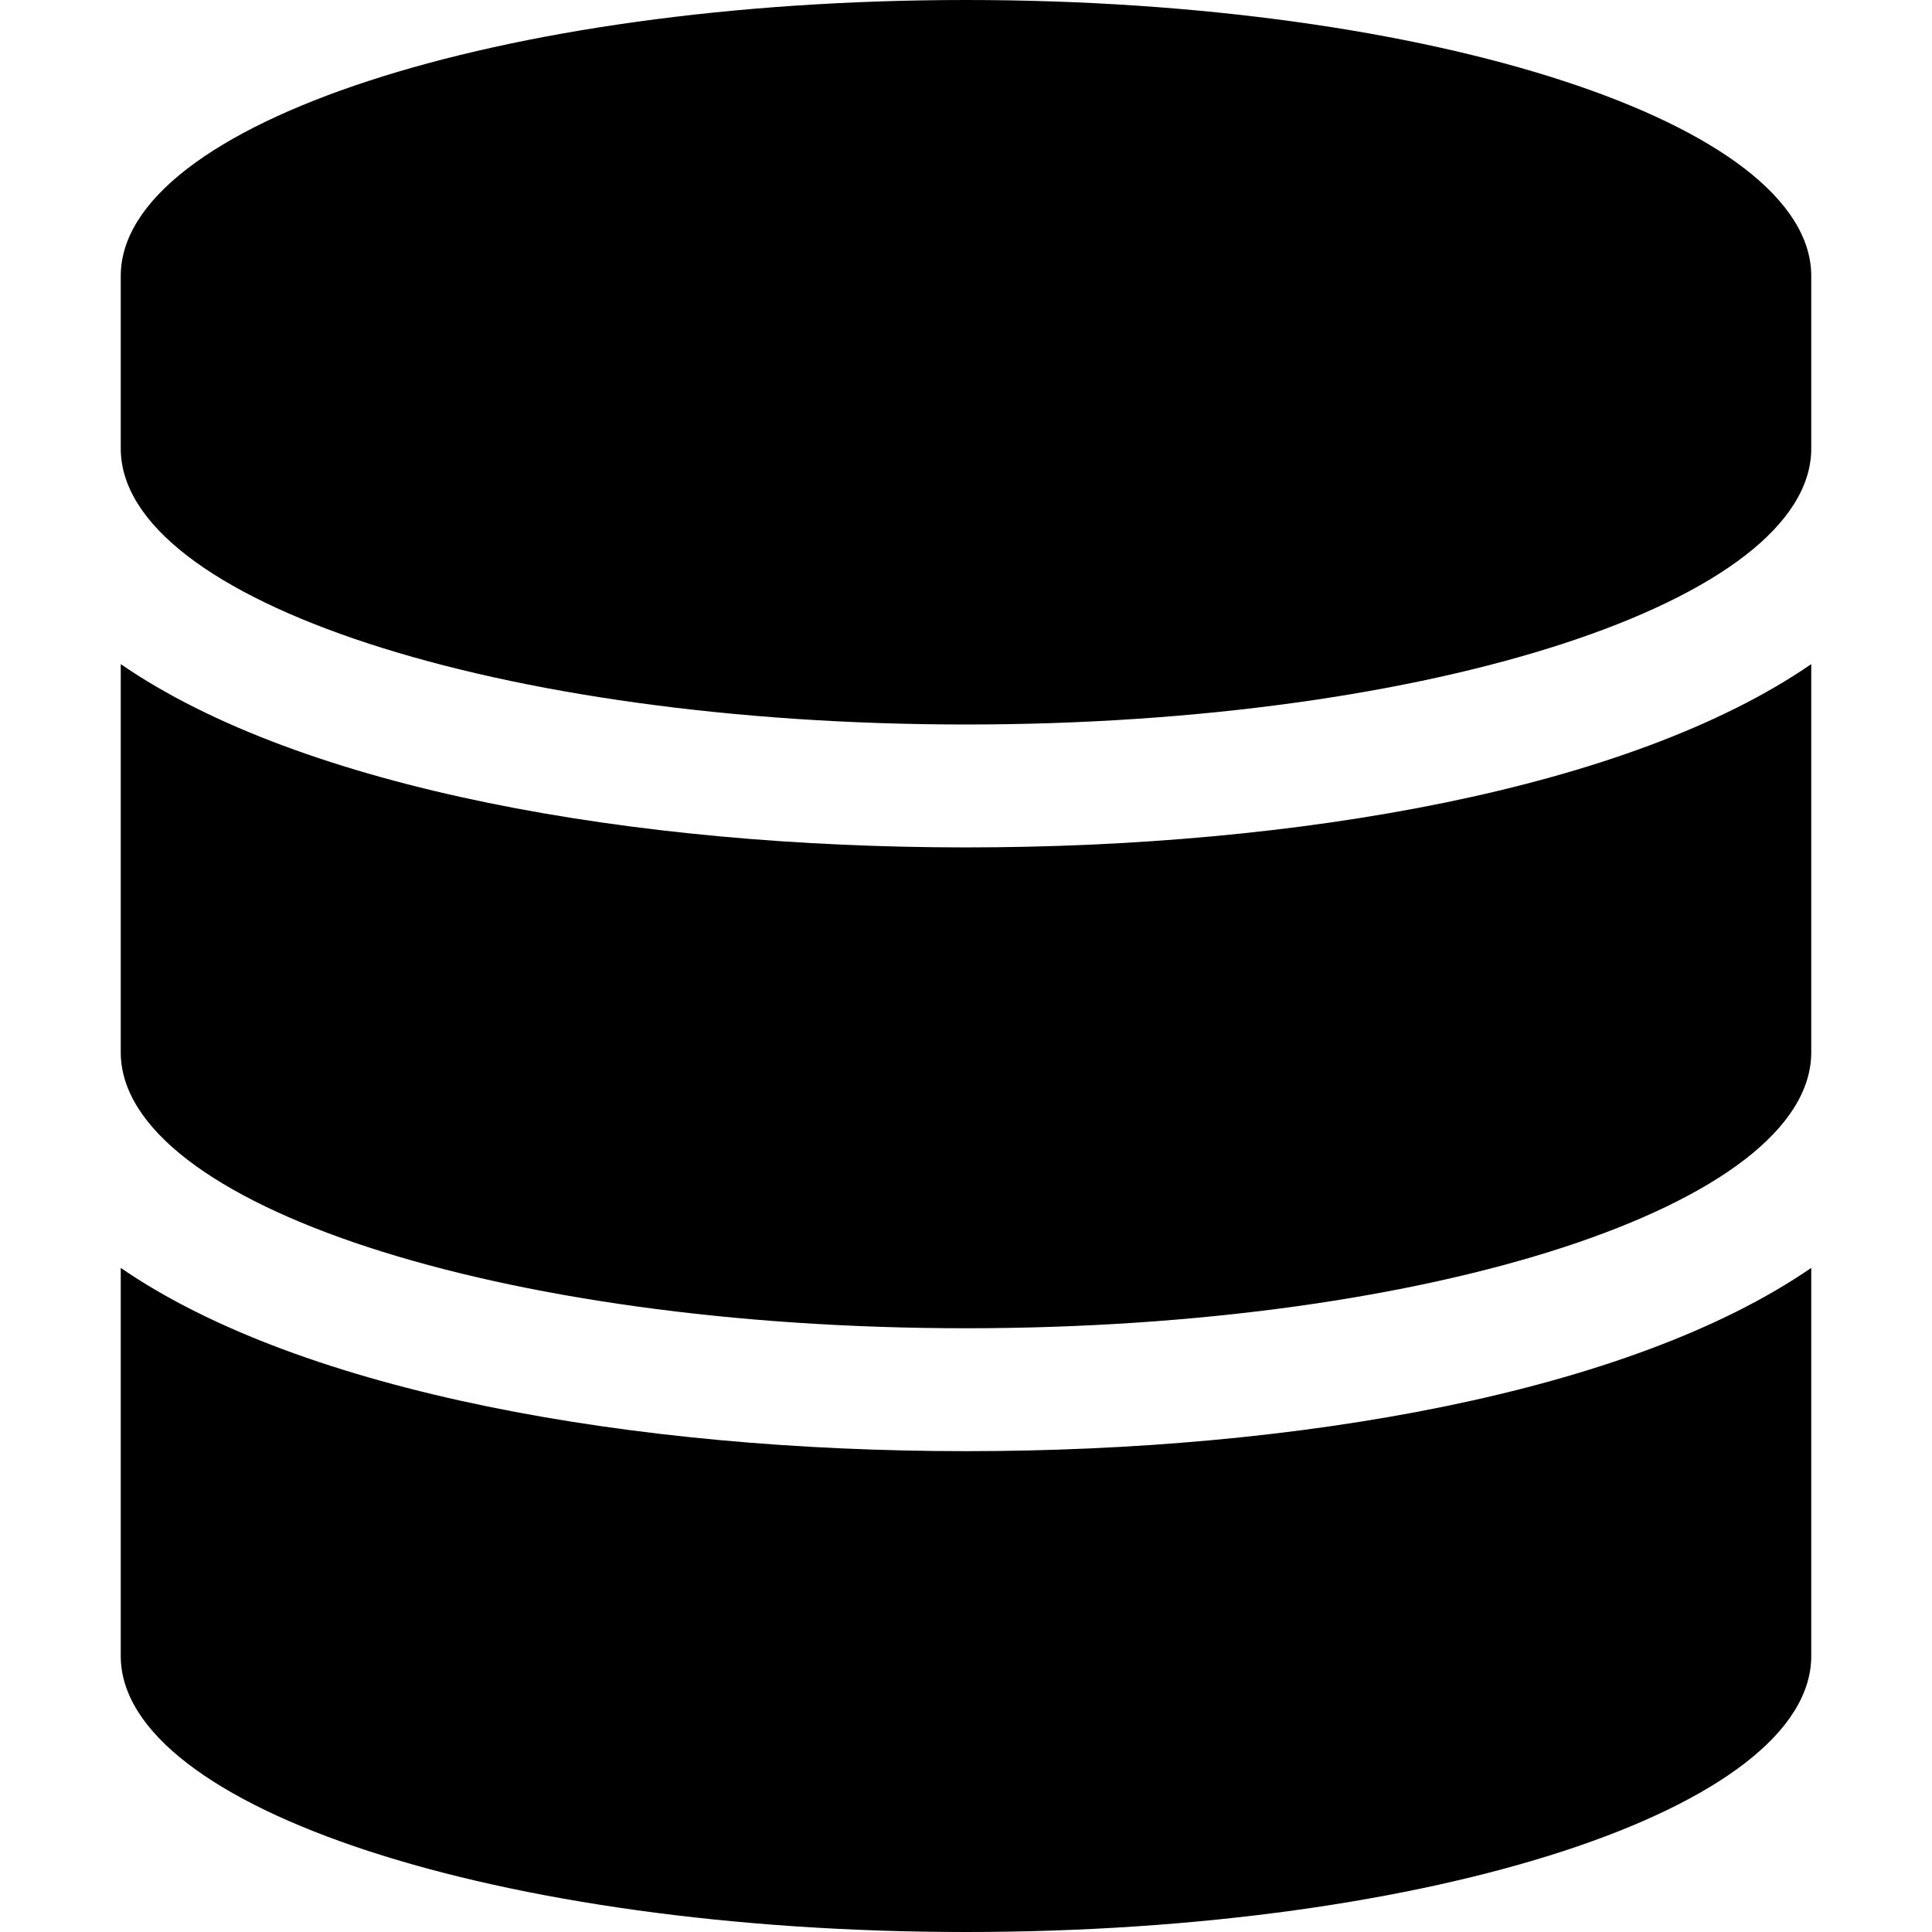 <svg width="32" height="32" viewBox="0 0 512 512" xmlns="http://www.w3.org/2000/svg"><path d="M480 73.143v45.714C480 159.143 379.667 192 256 192S32 159.143 32 118.857V73.143C32 32.857 132.333 0 256 0s224 32.857 224 73.143ZM480 176v102.857C480 319.143 379.667 352 256 352S32 319.143 32 278.857V176c48.125 33.143 136.208 48.572 224 48.572S431.874 209.143 480 176zm0 160v102.857C480 479.143 379.667 512 256 512S32 479.143 32 438.857V336c48.125 33.143 136.208 48.572 224 48.572S431.874 369.143 480 336z"/></svg>